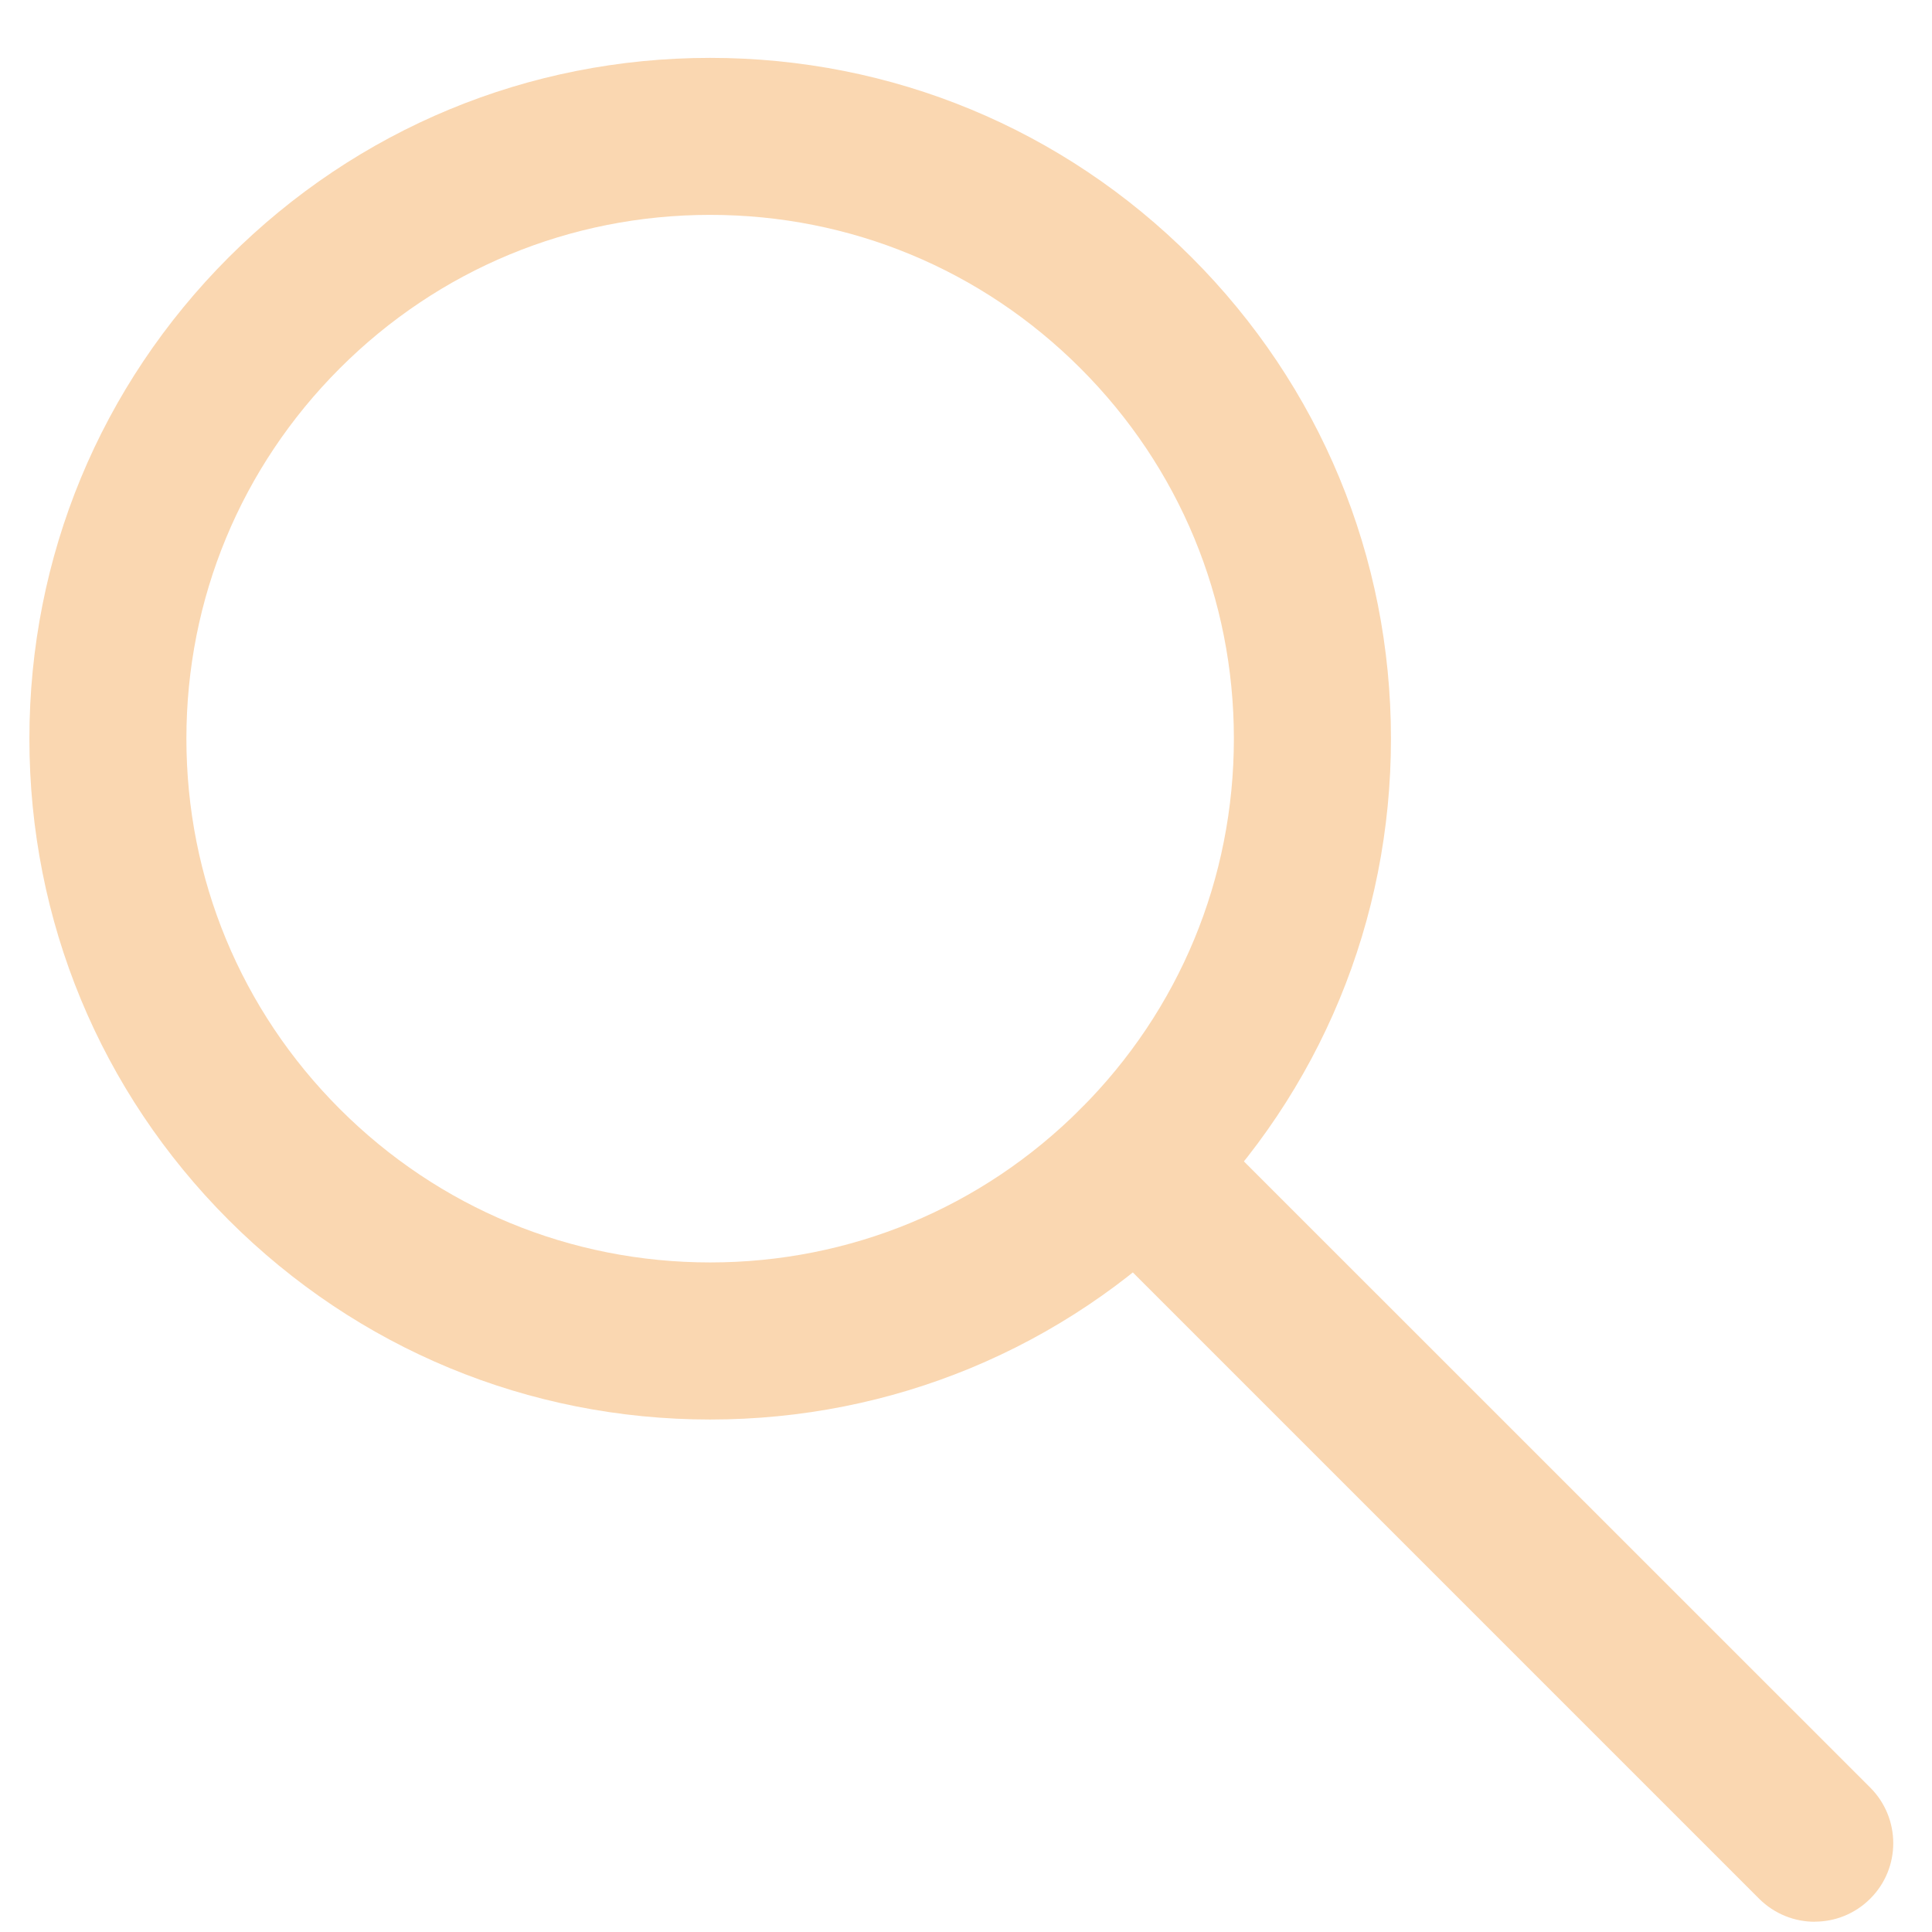 <svg width="23" height="23" viewBox="0 0 23 23" fill="none" xmlns="http://www.w3.org/2000/svg">
<path d="M8.454 16.899C10.619 16.899 12.654 16.055 14.185 14.525C15.716 12.994 16.559 10.959 16.559 8.794C16.559 6.629 15.716 4.594 14.185 3.063C12.654 1.532 10.619 0.689 8.454 0.689C6.289 0.689 4.255 1.533 2.723 3.063C1.193 4.594 0.35 6.629 0.35 8.794C0.35 10.959 1.193 12.994 2.723 14.525C4.255 16.055 6.29 16.899 8.454 16.899ZM8.454 2.558C10.12 2.558 11.685 3.207 12.863 4.385C14.041 5.563 14.689 7.128 14.689 8.793C14.689 10.459 14.041 12.025 12.863 13.202C11.685 14.38 10.12 15.029 8.454 15.029C6.789 15.029 5.223 14.38 4.045 13.202C2.868 12.025 2.219 10.459 2.219 8.793C2.219 7.128 2.868 5.563 4.045 4.385C5.223 3.207 6.789 2.558 8.454 2.558Z" fill="#FAD7B1"/>
<path d="M21.604 22.877C21.843 22.877 22.082 22.786 22.265 22.603C22.63 22.239 22.63 21.647 22.265 21.281L14.185 13.203C13.82 12.838 13.229 12.838 12.863 13.203C12.498 13.568 12.498 14.159 12.863 14.525L20.942 22.604C21.125 22.786 21.364 22.878 21.604 22.878L21.604 22.877Z" fill="#FAD7B1"/>
</svg>
